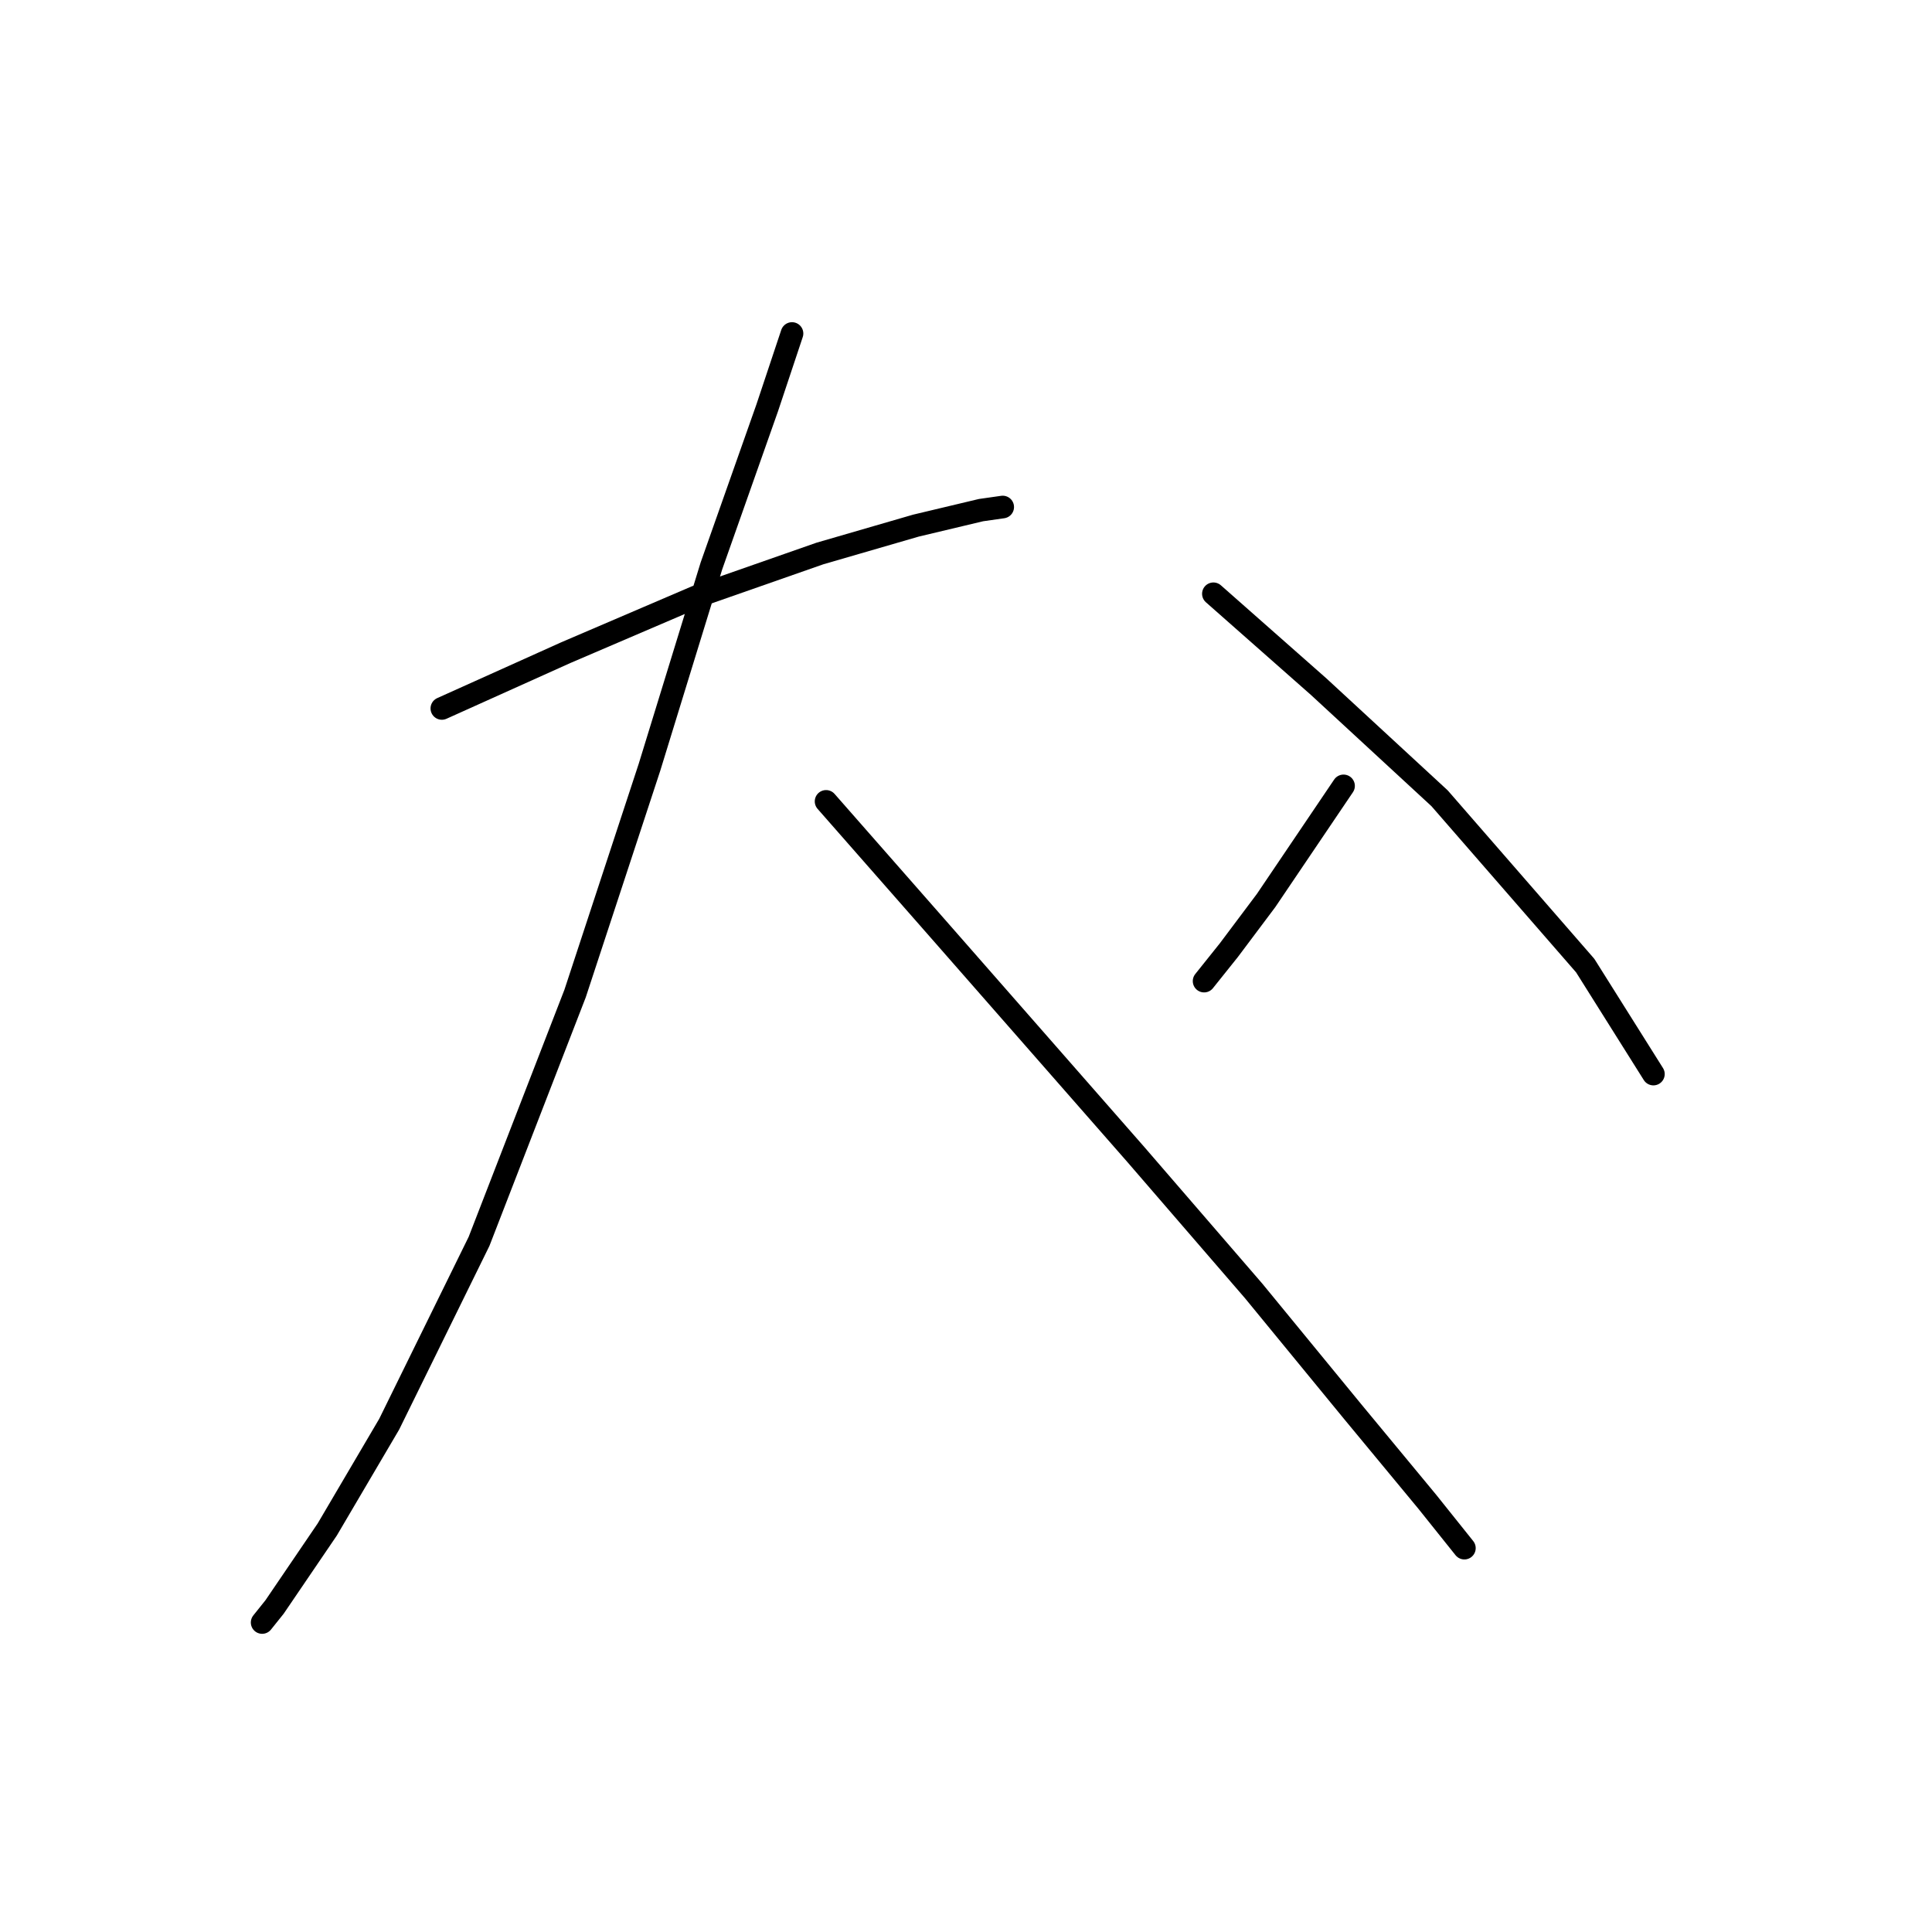 <?xml version="1.0" standalone="no"?>
    <svg width="256" height="256" xmlns="http://www.w3.org/2000/svg" version="1.1">
    <polyline stroke="black" stroke-width="3" stroke-linecap="round" fill="transparent" stroke-linejoin="round" points="58.549 93.871 74.972 86.48 92.216 79.09 108.639 73.342 121.367 69.647 129.989 67.594 132.863 67.184 132.863 67.184 " />
        <polyline stroke="black" stroke-width="3" stroke-linecap="round" fill="transparent" stroke-linejoin="round" points="104.944 44.192 101.659 54.045 94.269 74.984 86.058 101.672 76.204 131.643 63.476 164.489 51.57 188.713 43.358 202.672 36.379 212.936 34.736 214.989 34.736 214.989 " />
        <polyline stroke="black" stroke-width="3" stroke-linecap="round" fill="transparent" stroke-linejoin="round" points="109.46 106.188 124.241 123.021 150.517 152.993 166.119 171.058 179.257 187.07 189.111 198.977 194.038 205.135 194.038 205.135 " />
        <polyline stroke="black" stroke-width="3" stroke-linecap="round" fill="transparent" stroke-linejoin="round" points="178.026 104.135 167.761 119.326 162.834 125.895 159.55 130.001 159.55 130.001 " />
        <polyline stroke="black" stroke-width="3" stroke-linecap="round" fill="transparent" stroke-linejoin="round" points="160.782 78.68 174.741 90.997 190.753 105.777 210.05 127.948 219.083 142.318 219.083 142.318 " />
        </svg>